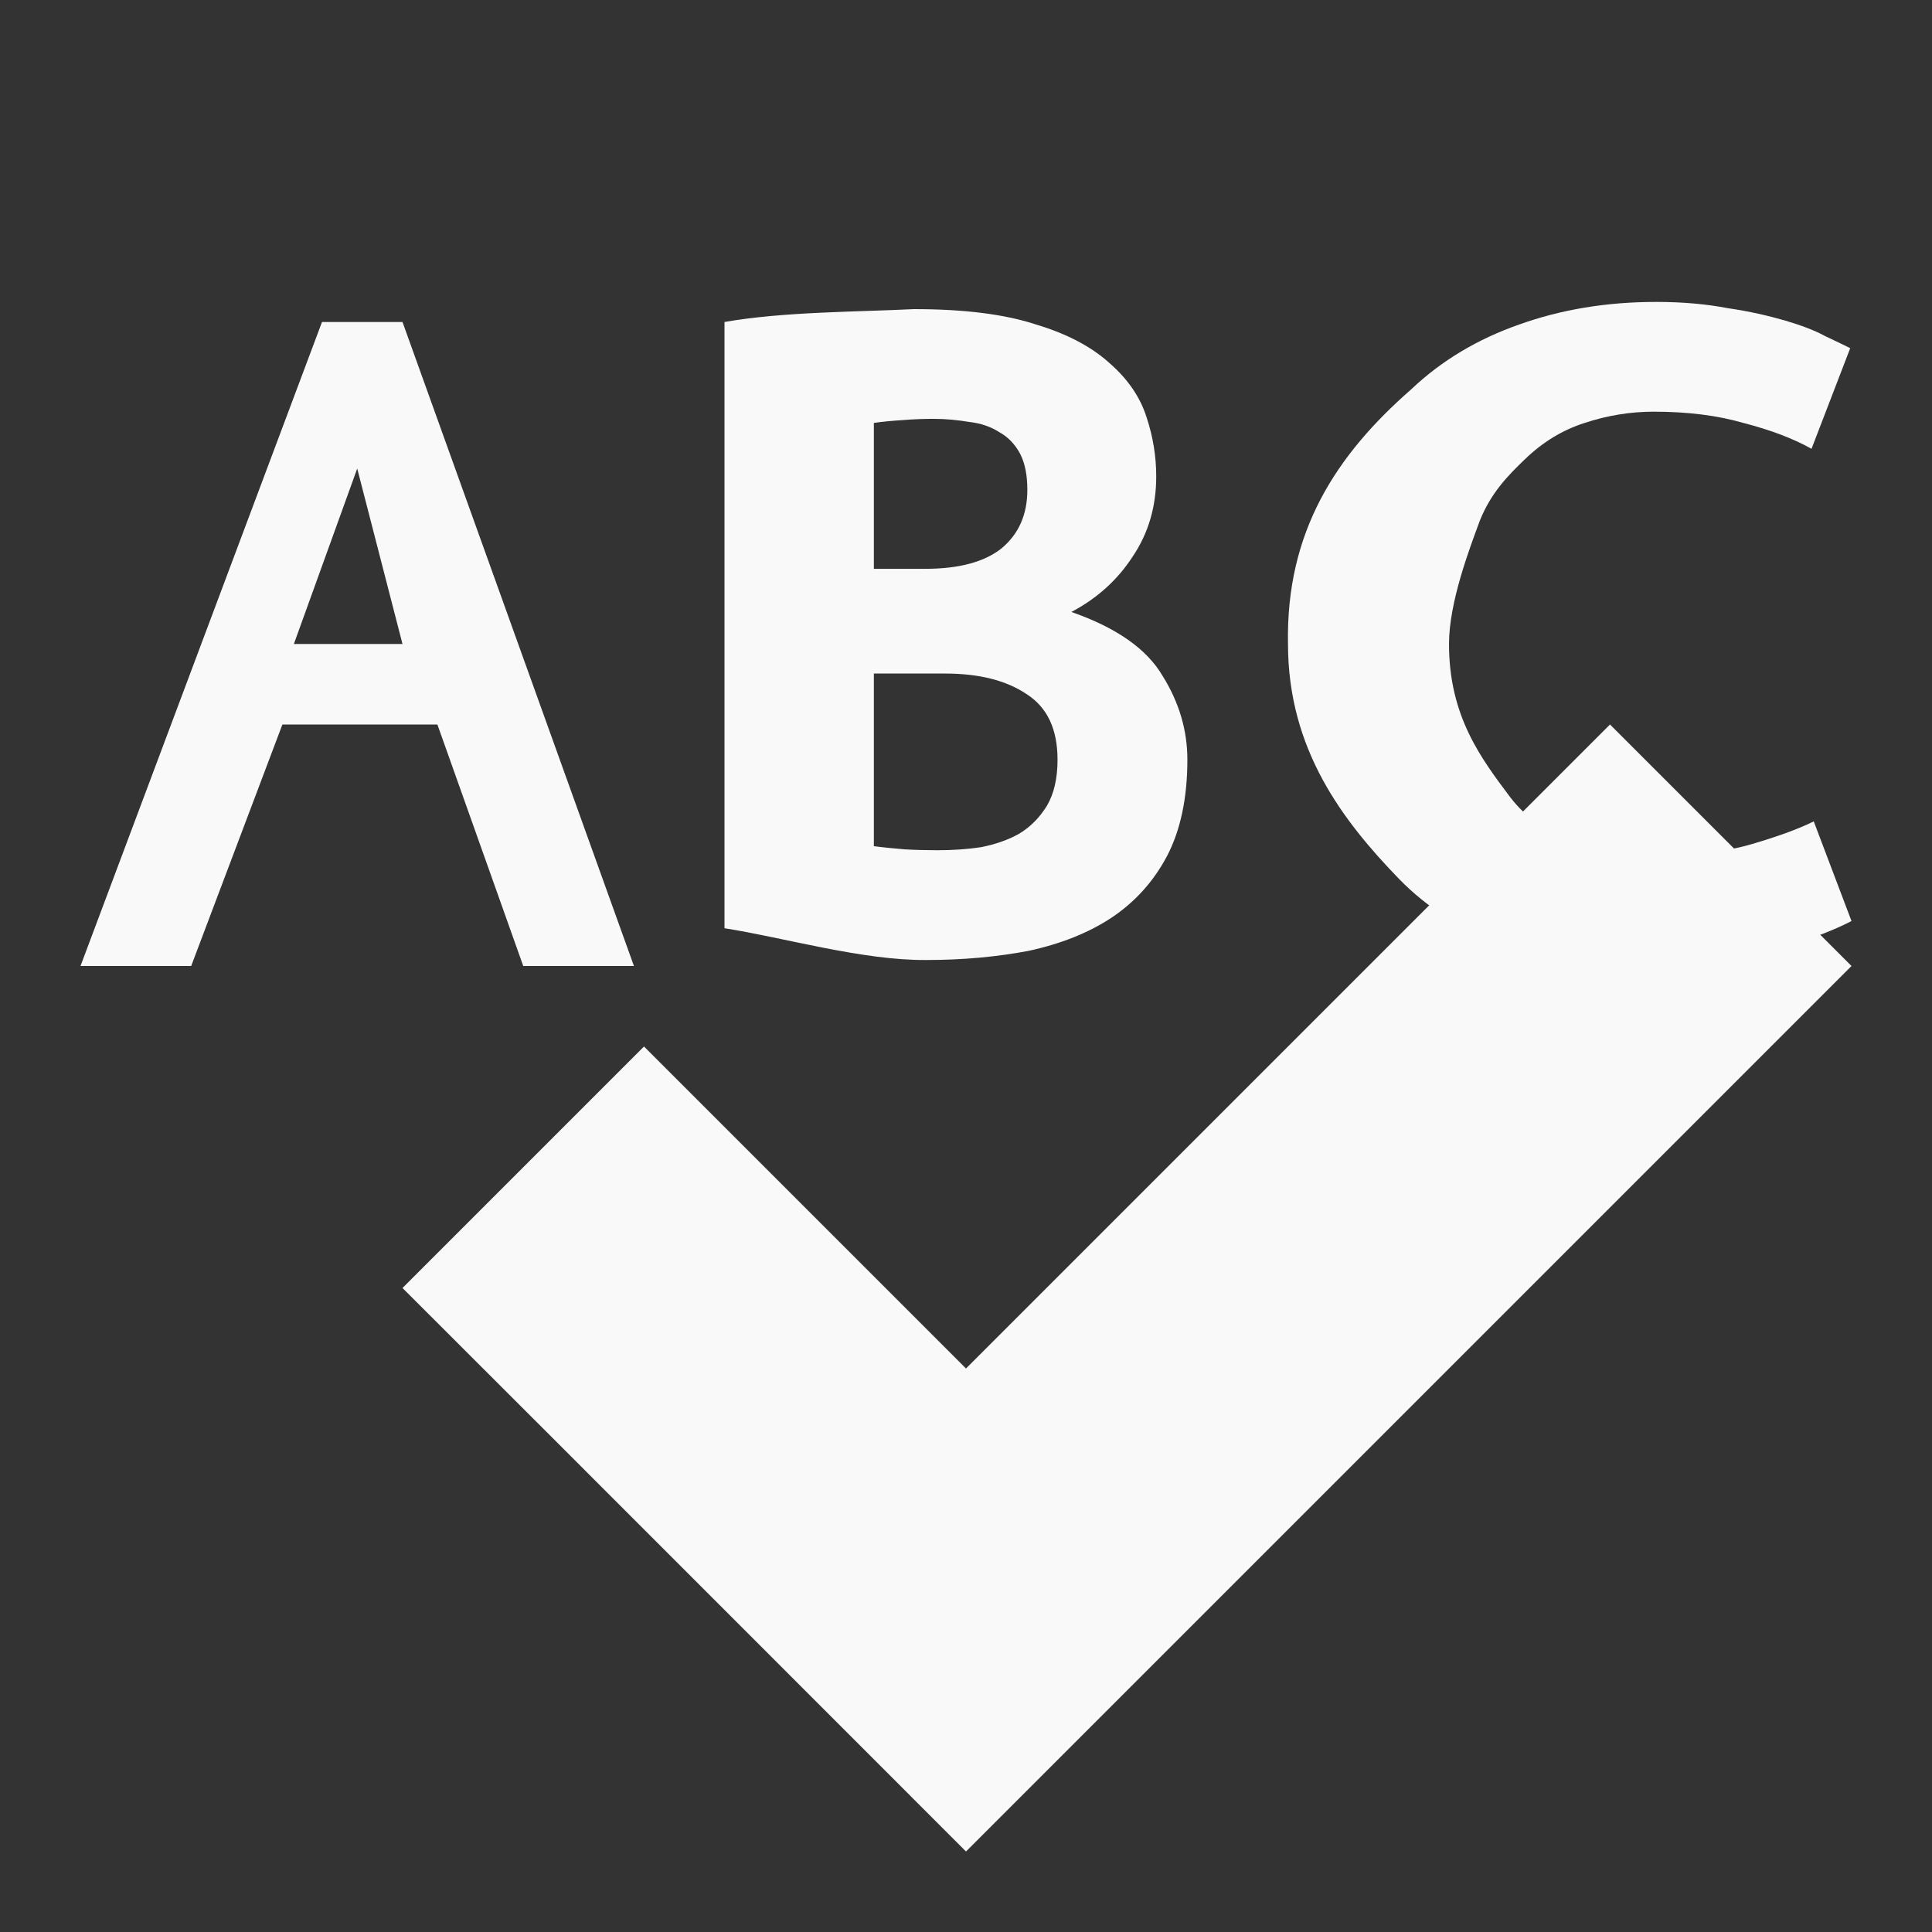 <?xml version="1.0" encoding="UTF-8" standalone="no"?>
<svg
   xmlns:dc="http://purl.org/dc/elements/1.1/"
   xmlns:cc="http://creativecommons.org/ns#"
   xmlns:rdf="http://www.w3.org/1999/02/22-rdf-syntax-ns#"
   xmlns:svg="http://www.w3.org/2000/svg"
   xmlns="http://www.w3.org/2000/svg"
   xmlns:sodipodi="http://sodipodi.sourceforge.net/DTD/sodipodi-0.dtd"
   xmlns:inkscape="http://www.inkscape.org/namespaces/inkscape"
   width="48"
   height="48"
   viewBox="0 0 48 48"
   id="svg4486"
   version="1.1"
   inkscape:version="0.48.4 r9939"
   sodipodi:docname="tools-check-spelling.svg">
  <rect x="0" y="0" width="48" height="48" fill="#333333" stroke="none"/>
  <defs
     id="defs4500" />
  <sodipodi:namedview
     pagecolor="#f9f9f9"
     bordercolor="#f9f9f9"
     borderopacity="1"
     objecttolerance="10"
     gridtolerance="10"
     guidetolerance="10"
     inkscape:pageopacity="0"
     inkscape:pageshadow="2"
     inkscape:window-width="640"
     inkscape:window-height="480"
     id="namedview4498"
     showgrid="false"
     inkscape:zoom="4.9166667"
     inkscape:cx="24"
     inkscape:cy="24"
     inkscape:window-x="0"
     inkscape:window-y="0"
     inkscape:window-maximized="0"
     inkscape:current-layer="svg4486" />
  <path
     style="fill:#f9f9f9;fill-opacity:1"
     inkscape:connector-curvature="0"
     id="path4490"
     d="m 29.5,18.875 c 0,0.953 -0.172,1.758 -0.508,2.398 -0.336,0.633 -0.797,1.141 -1.383,1.531 -0.57,0.375 -1.258,0.648 -2.055,0.82 -0.781,0.148 -1.625,0.227 -2.531,0.227 C 21.43,23.867 19.461,23.289 18,23.062 L 18,8 c 1.461,-0.258 3.32,-0.25 4.703,-0.32 1.242,0 2.258,0.125 3.039,0.383 0.781,0.234 1.391,0.562 1.836,0.969 0.445,0.391 0.75,0.836 0.906,1.328 0.164,0.492 0.242,0.984 0.242,1.477 0,0.75 -0.195,1.414 -0.586,1.992 -0.375,0.578 -0.883,1.039 -1.523,1.375 1.125,0.391 1.875,0.922 2.266,1.586 C 29.297,17.453 29.5,18.148 29.5,18.875 m -7.789,-2.141 0,4.289 c 0.234,0.031 0.484,0.055 0.75,0.078 0.281,0.016 0.562,0.023 0.828,0.023 0.367,0 0.734,-0.023 1.094,-0.078 0.352,-0.07 0.664,-0.18 0.93,-0.328 0.289,-0.172 0.516,-0.406 0.695,-0.695 0.18,-0.305 0.266,-0.688 0.266,-1.148 0,-0.766 -0.258,-1.305 -0.773,-1.633 C 25,16.906 24.328,16.734 23.477,16.734 l -1.766,0 m 1.281,-2.602 c 0.836,0 1.469,-0.172 1.891,-0.508 0.43,-0.359 0.641,-0.844 0.641,-1.453 0,-0.375 -0.062,-0.672 -0.18,-0.898 -0.125,-0.234 -0.297,-0.414 -0.508,-0.531 -0.219,-0.141 -0.469,-0.227 -0.75,-0.258 -0.281,-0.047 -0.578,-0.078 -0.883,-0.078 -0.242,0 -0.5,0.008 -0.773,0.031 -0.266,0.016 -0.5,0.039 -0.719,0.07 l 0,3.625 1.281,0" />
  <path
     style="fill:#f9f9f9;fill-opacity:1"
     inkscape:connector-curvature="0"
     id="path4492"
     d="m 40.789,23.984 c -2.633,0 -4.641,-0.719 -6.031,-2.148 C 33.375,20.406 32,18.633 32,16 c -0.055,-2.789 1.195,-4.695 3.062,-6.328 0.758,-0.719 1.656,-1.25 2.68,-1.609 1.047,-0.375 2.18,-0.562 3.406,-0.562 0.664,0 1.258,0.055 1.781,0.156 0.539,0.078 1.008,0.188 1.414,0.305 0.398,0.117 0.734,0.242 0.992,0.383 0.281,0.133 0.492,0.234 0.633,0.305 l -0.961,2.5 c -0.461,-0.258 -1.023,-0.469 -1.688,-0.641 -0.648,-0.188 -1.391,-0.281 -2.234,-0.281 -0.578,0 -1.156,0.094 -1.719,0.281 -0.539,0.172 -1.031,0.469 -1.477,0.898 -0.422,0.406 -0.84,0.828 -1.121,1.523 C 36.512,13.625 36,14.961 36,16 c 0,1.805 0.805,2.852 1.531,3.82 0.742,0.953 1.945,1.43 3.617,1.43 0.961,0 1.758,-0.094 2.383,-0.281 0.641,-0.188 1.156,-0.375 1.531,-0.562 L 46,22.883 c -0.523,0.273 -1.234,0.531 -2.141,0.766 -0.883,0.219 -1.906,0.336 -3.07,0.336" />
  <path
     style="fill:#f9f9f9;fill-opacity:1"
     inkscape:connector-curvature="0"
     id="path4494"
     d="M 8,8 2,24 4.75,24 7.016,18 10.867,18 13,24 15.75,24 10,8 z M 8.875,11.641 10,16 7.301,16 z" />
  <path
     style="fill:#f9f9f9;fill-opacity:1"
     d="M 24 34 L 40 18 L 46 24 L 24 46 C 19.414 41.414 14.586 36.578 10 32 L 16 26 Z "
     id="path4496" />
</svg>
